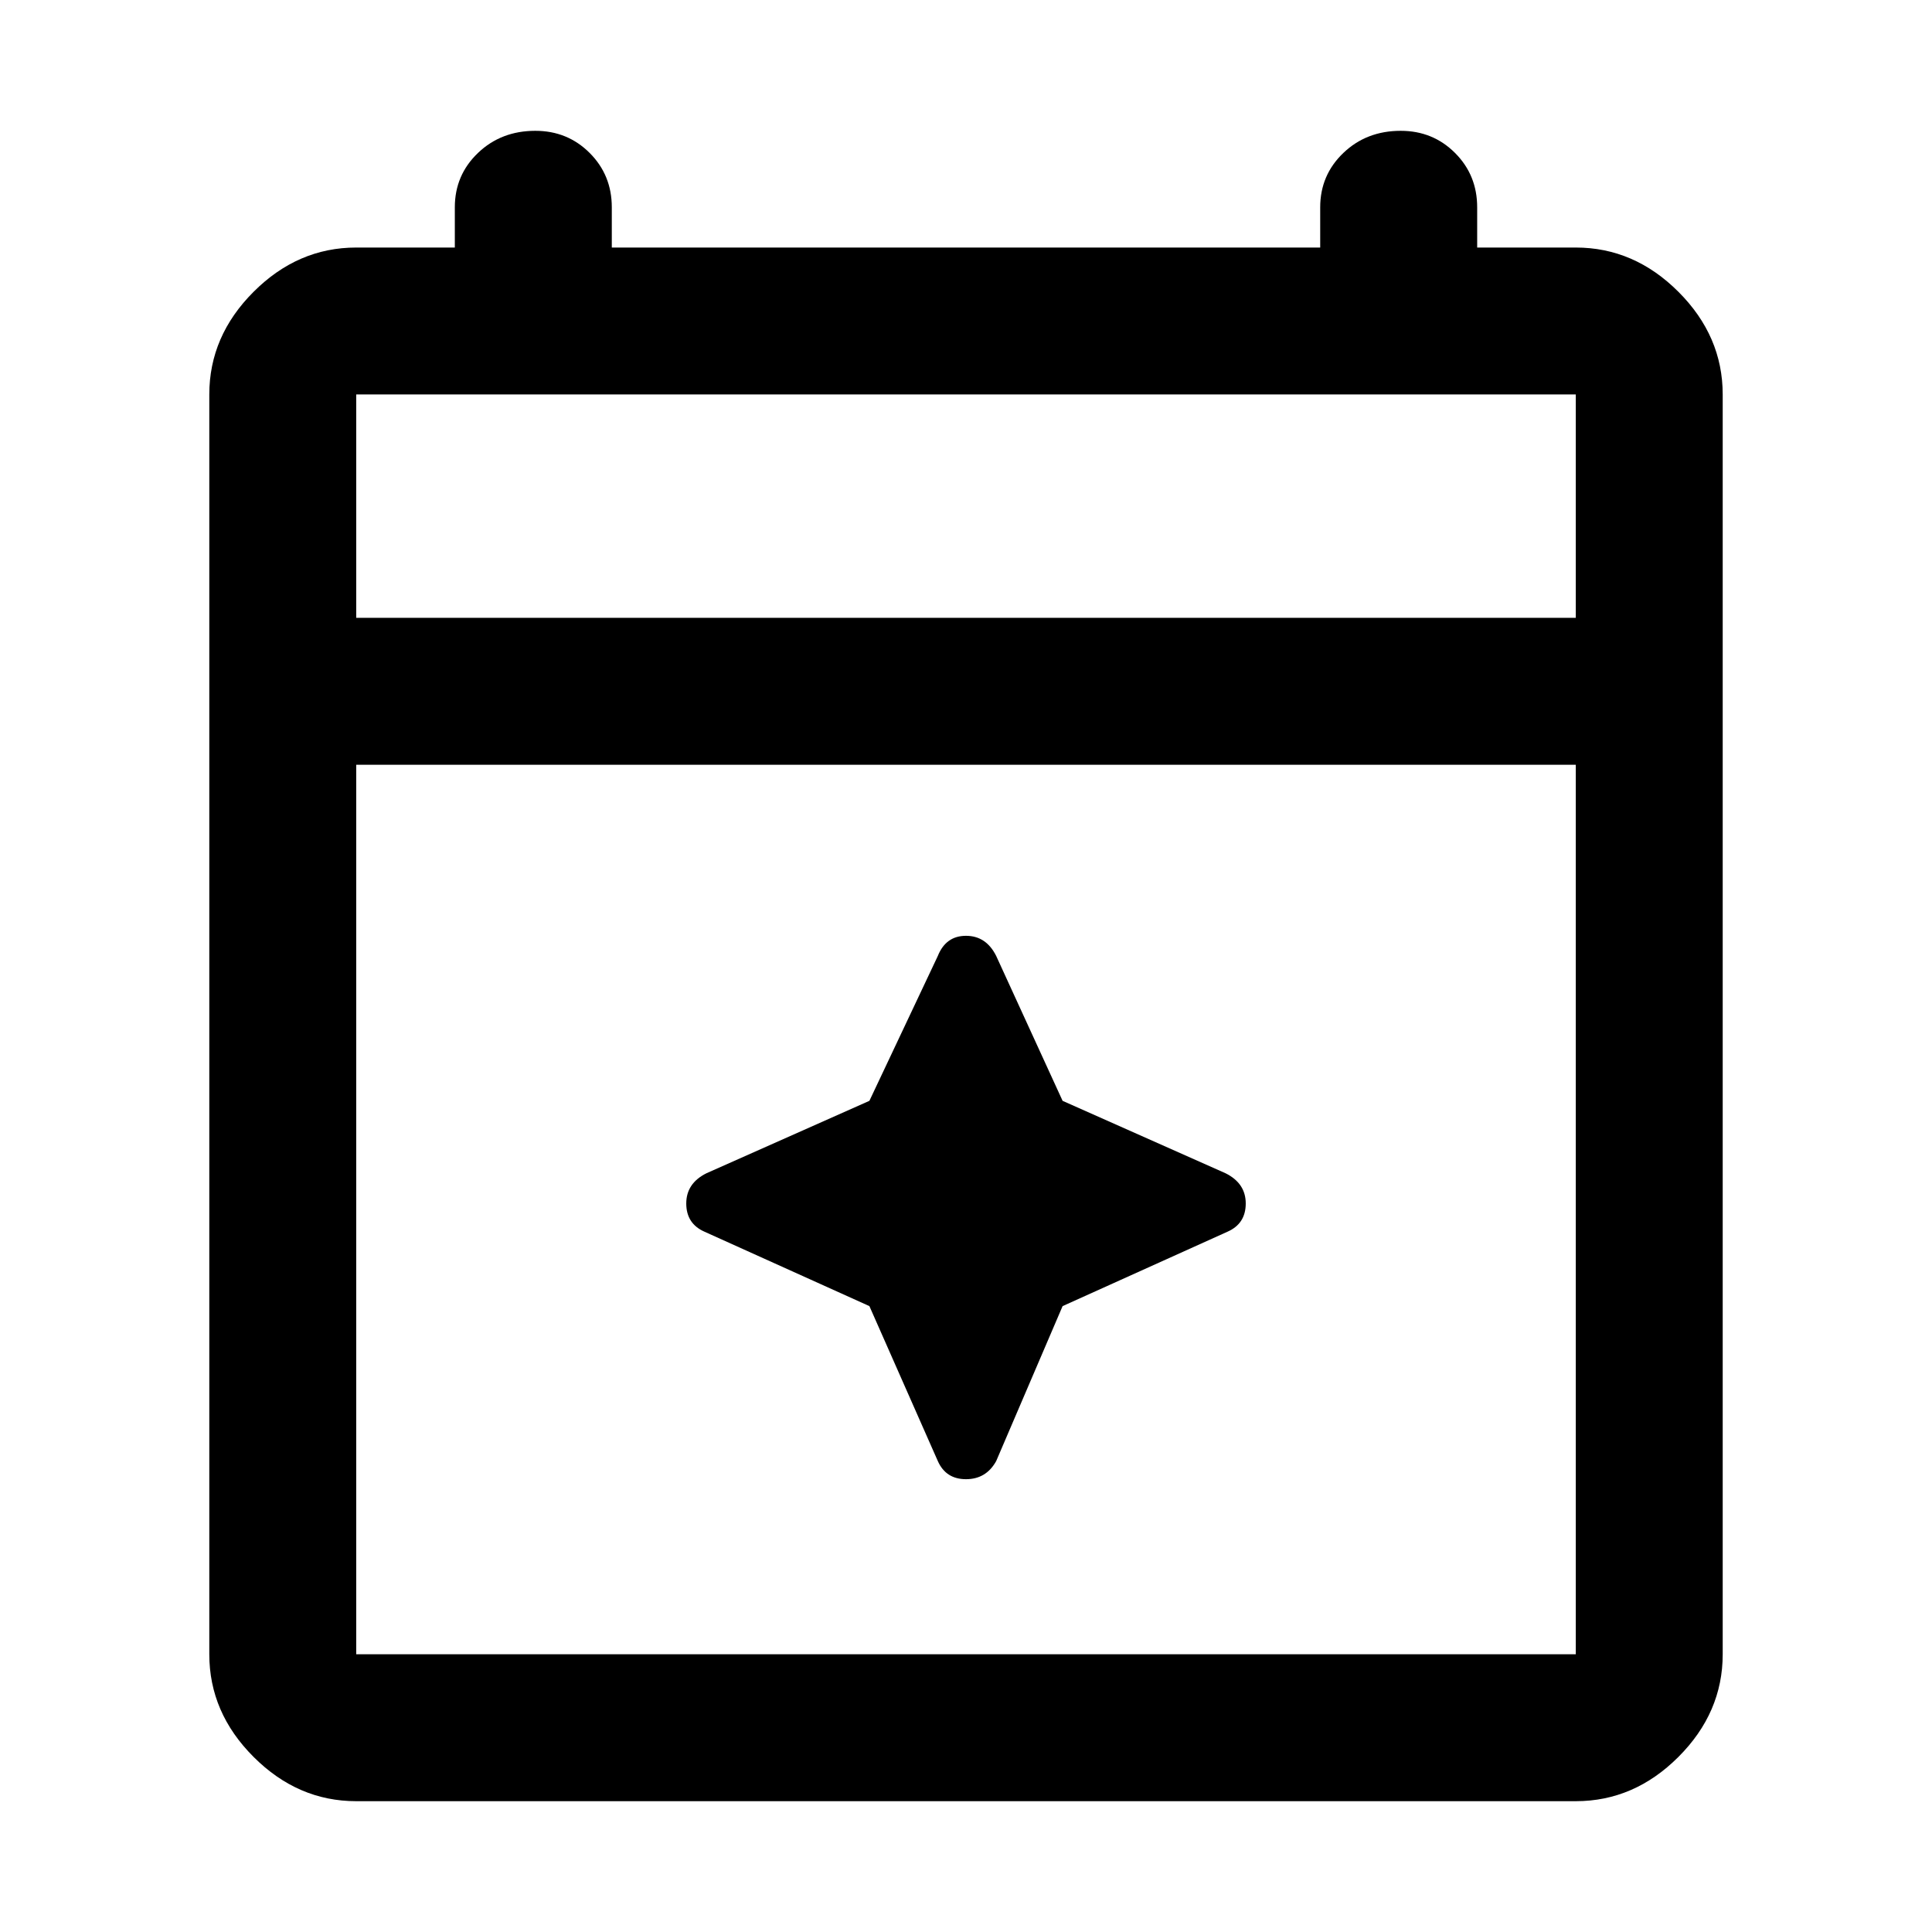<svg xmlns="http://www.w3.org/2000/svg" height="48" width="48"><path d="M8.85 44.75q-1.45 0-2.55-1.1-1.1-1.1-1.1-2.55V9.8q0-1.45 1.1-2.55 1.1-1.1 2.55-1.1h2.45v-1q0-.8.575-1.35t1.425-.55q.8 0 1.35.55t.55 1.35v1h17.6v-1q0-.8.575-1.35t1.425-.55q.8 0 1.35.55t.55 1.35v1h2.45q1.45 0 2.55 1.1 1.1 1.1 1.1 2.55v31.3q0 1.45-1.1 2.55-1.1 1.1-2.55 1.1Zm0-3.65h30.3V19H8.85v22.1Zm0-25.75h30.3V9.8H8.85Zm0 0V9.8v5.55ZM23.3 36.3l-1.7-3.85-4.1-1.85q-.45-.2-.45-.7 0-.5.5-.75l4.05-1.8 1.7-3.6q.2-.5.7-.5.5 0 .75.5l1.65 3.6 4.05 1.8q.5.25.5.75t-.45.7l-4.1 1.85-1.65 3.85q-.25.45-.75.45t-.7-.45Z"/></svg>
